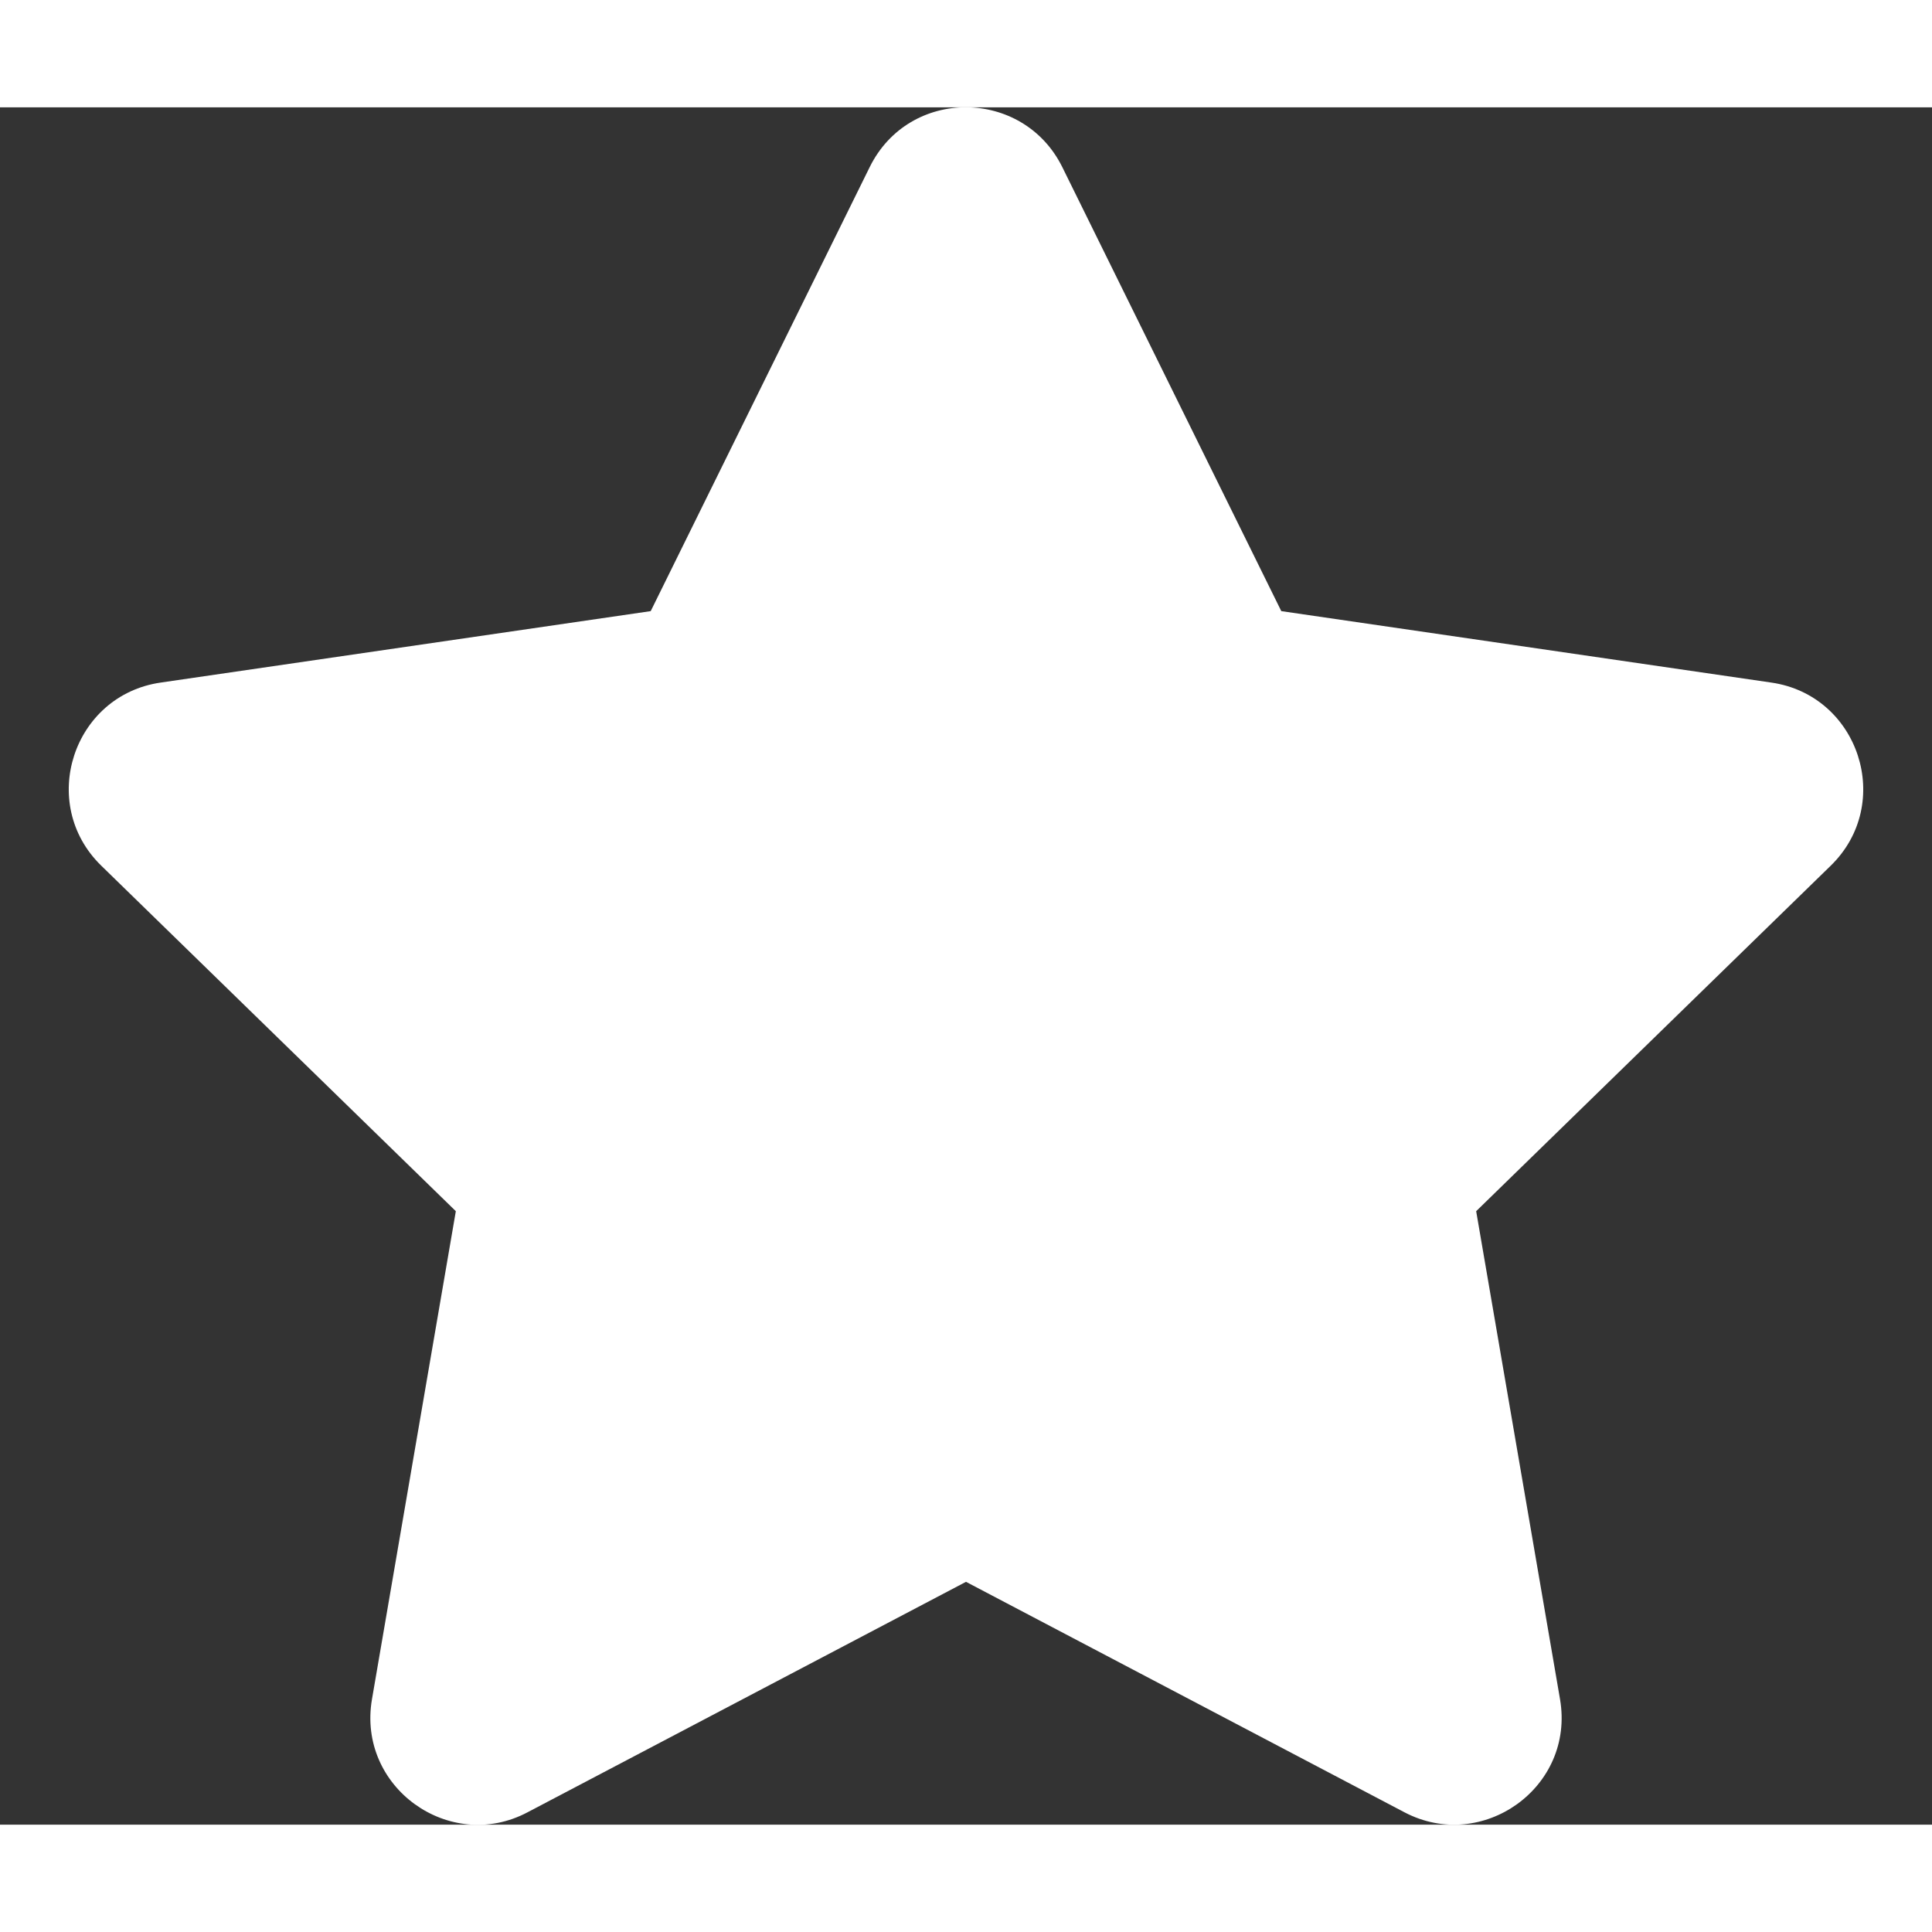 <svg xmlns="http://www.w3.org/2000/svg" width="15" height="15" aria-hidden="true" class="svg-inline--fa fa-star fa-w-18" data-icon="star" data-prefix="fas" viewBox="0 0 576 512"><rect x="0" y="0" width="576" height="512" fill="#333333" stroke="none"/><path fill="#fff" d="M259.3 17.8L194 150.2 47.9 171.5c-26.2 3.8-36.7 36.1-17.7 54.6l105.7 103-25 145.5c-4.5 26.3 23.2 46 46.4 33.7L288 439.6l130.7 68.7c23.2 12.2 50.9-7.4 46.4-33.7l-25-145.5 105.7-103c19-18.5 8.5-50.8-17.7-54.6L382 150.2 316.7 17.8c-11.7-23.6-45.6-23.9-57.4 0z"/></svg>